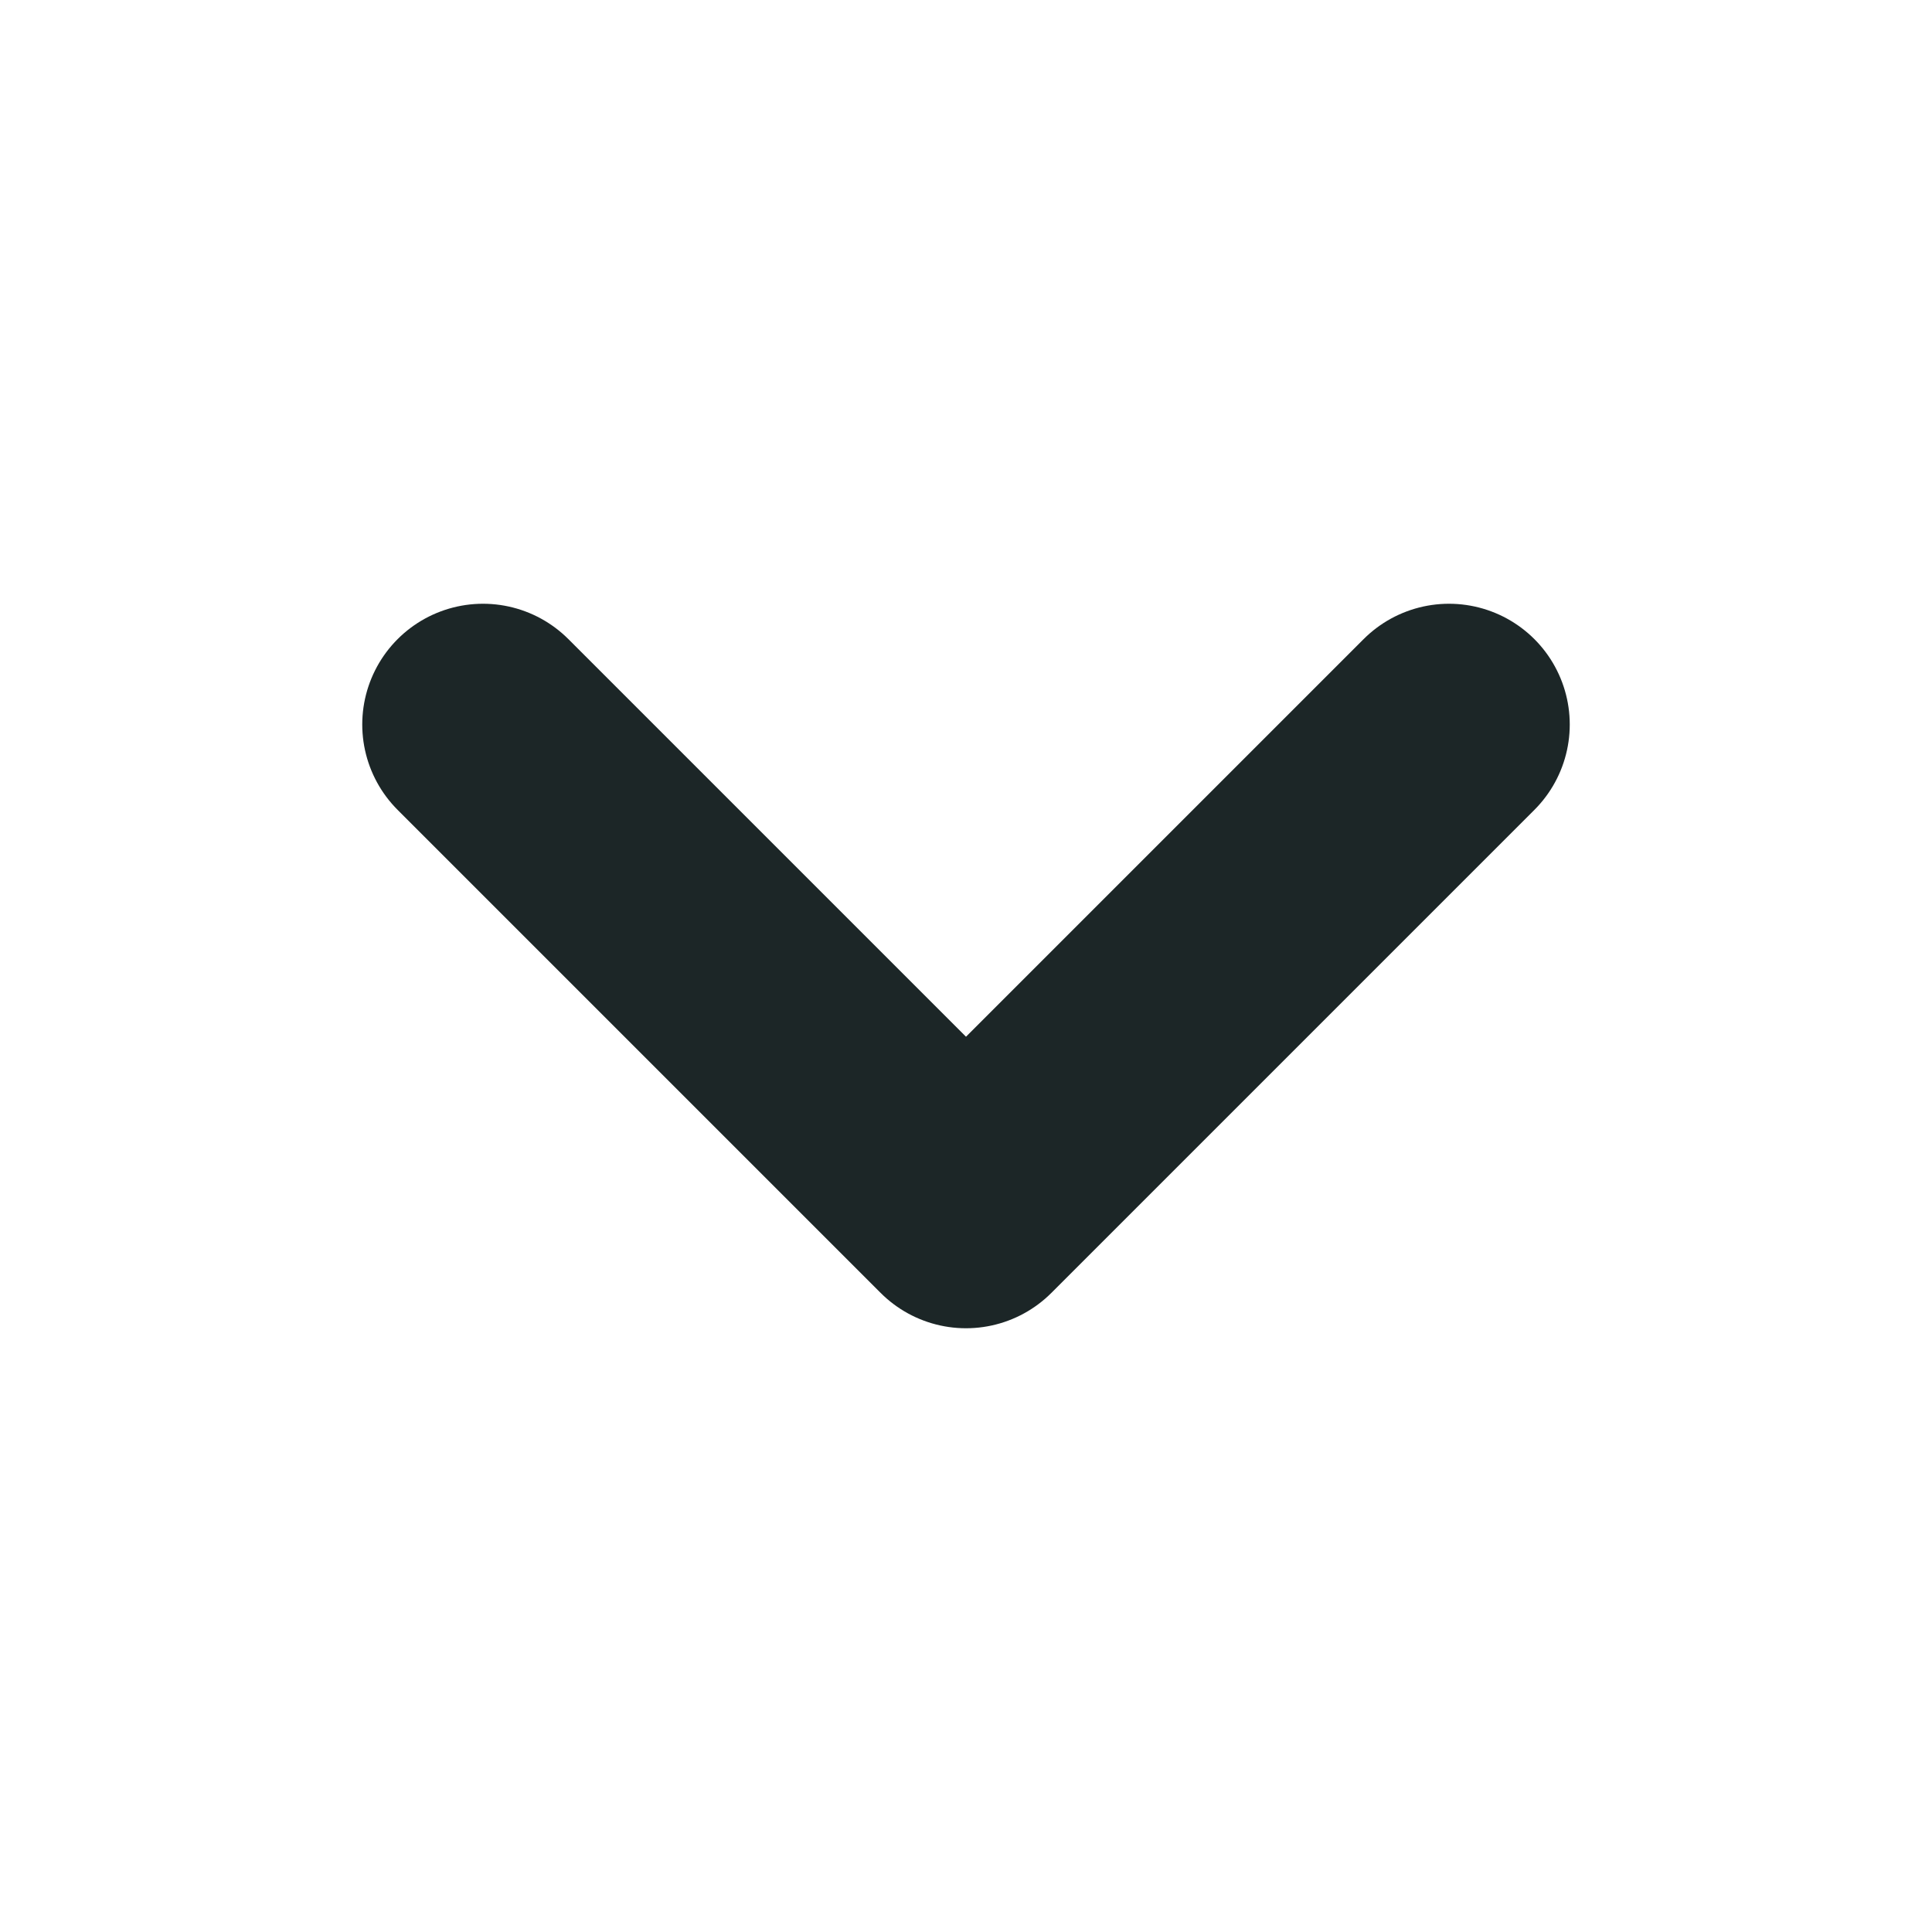 <svg width="12" height="12" viewBox="0 0 12 12" fill="none" xmlns="http://www.w3.org/2000/svg">
<path d="M3 4.5L6 7.5L9 4.5" stroke="#1C2627" stroke-width="1.5" stroke-linecap="round" stroke-linejoin="round"/>
</svg>
